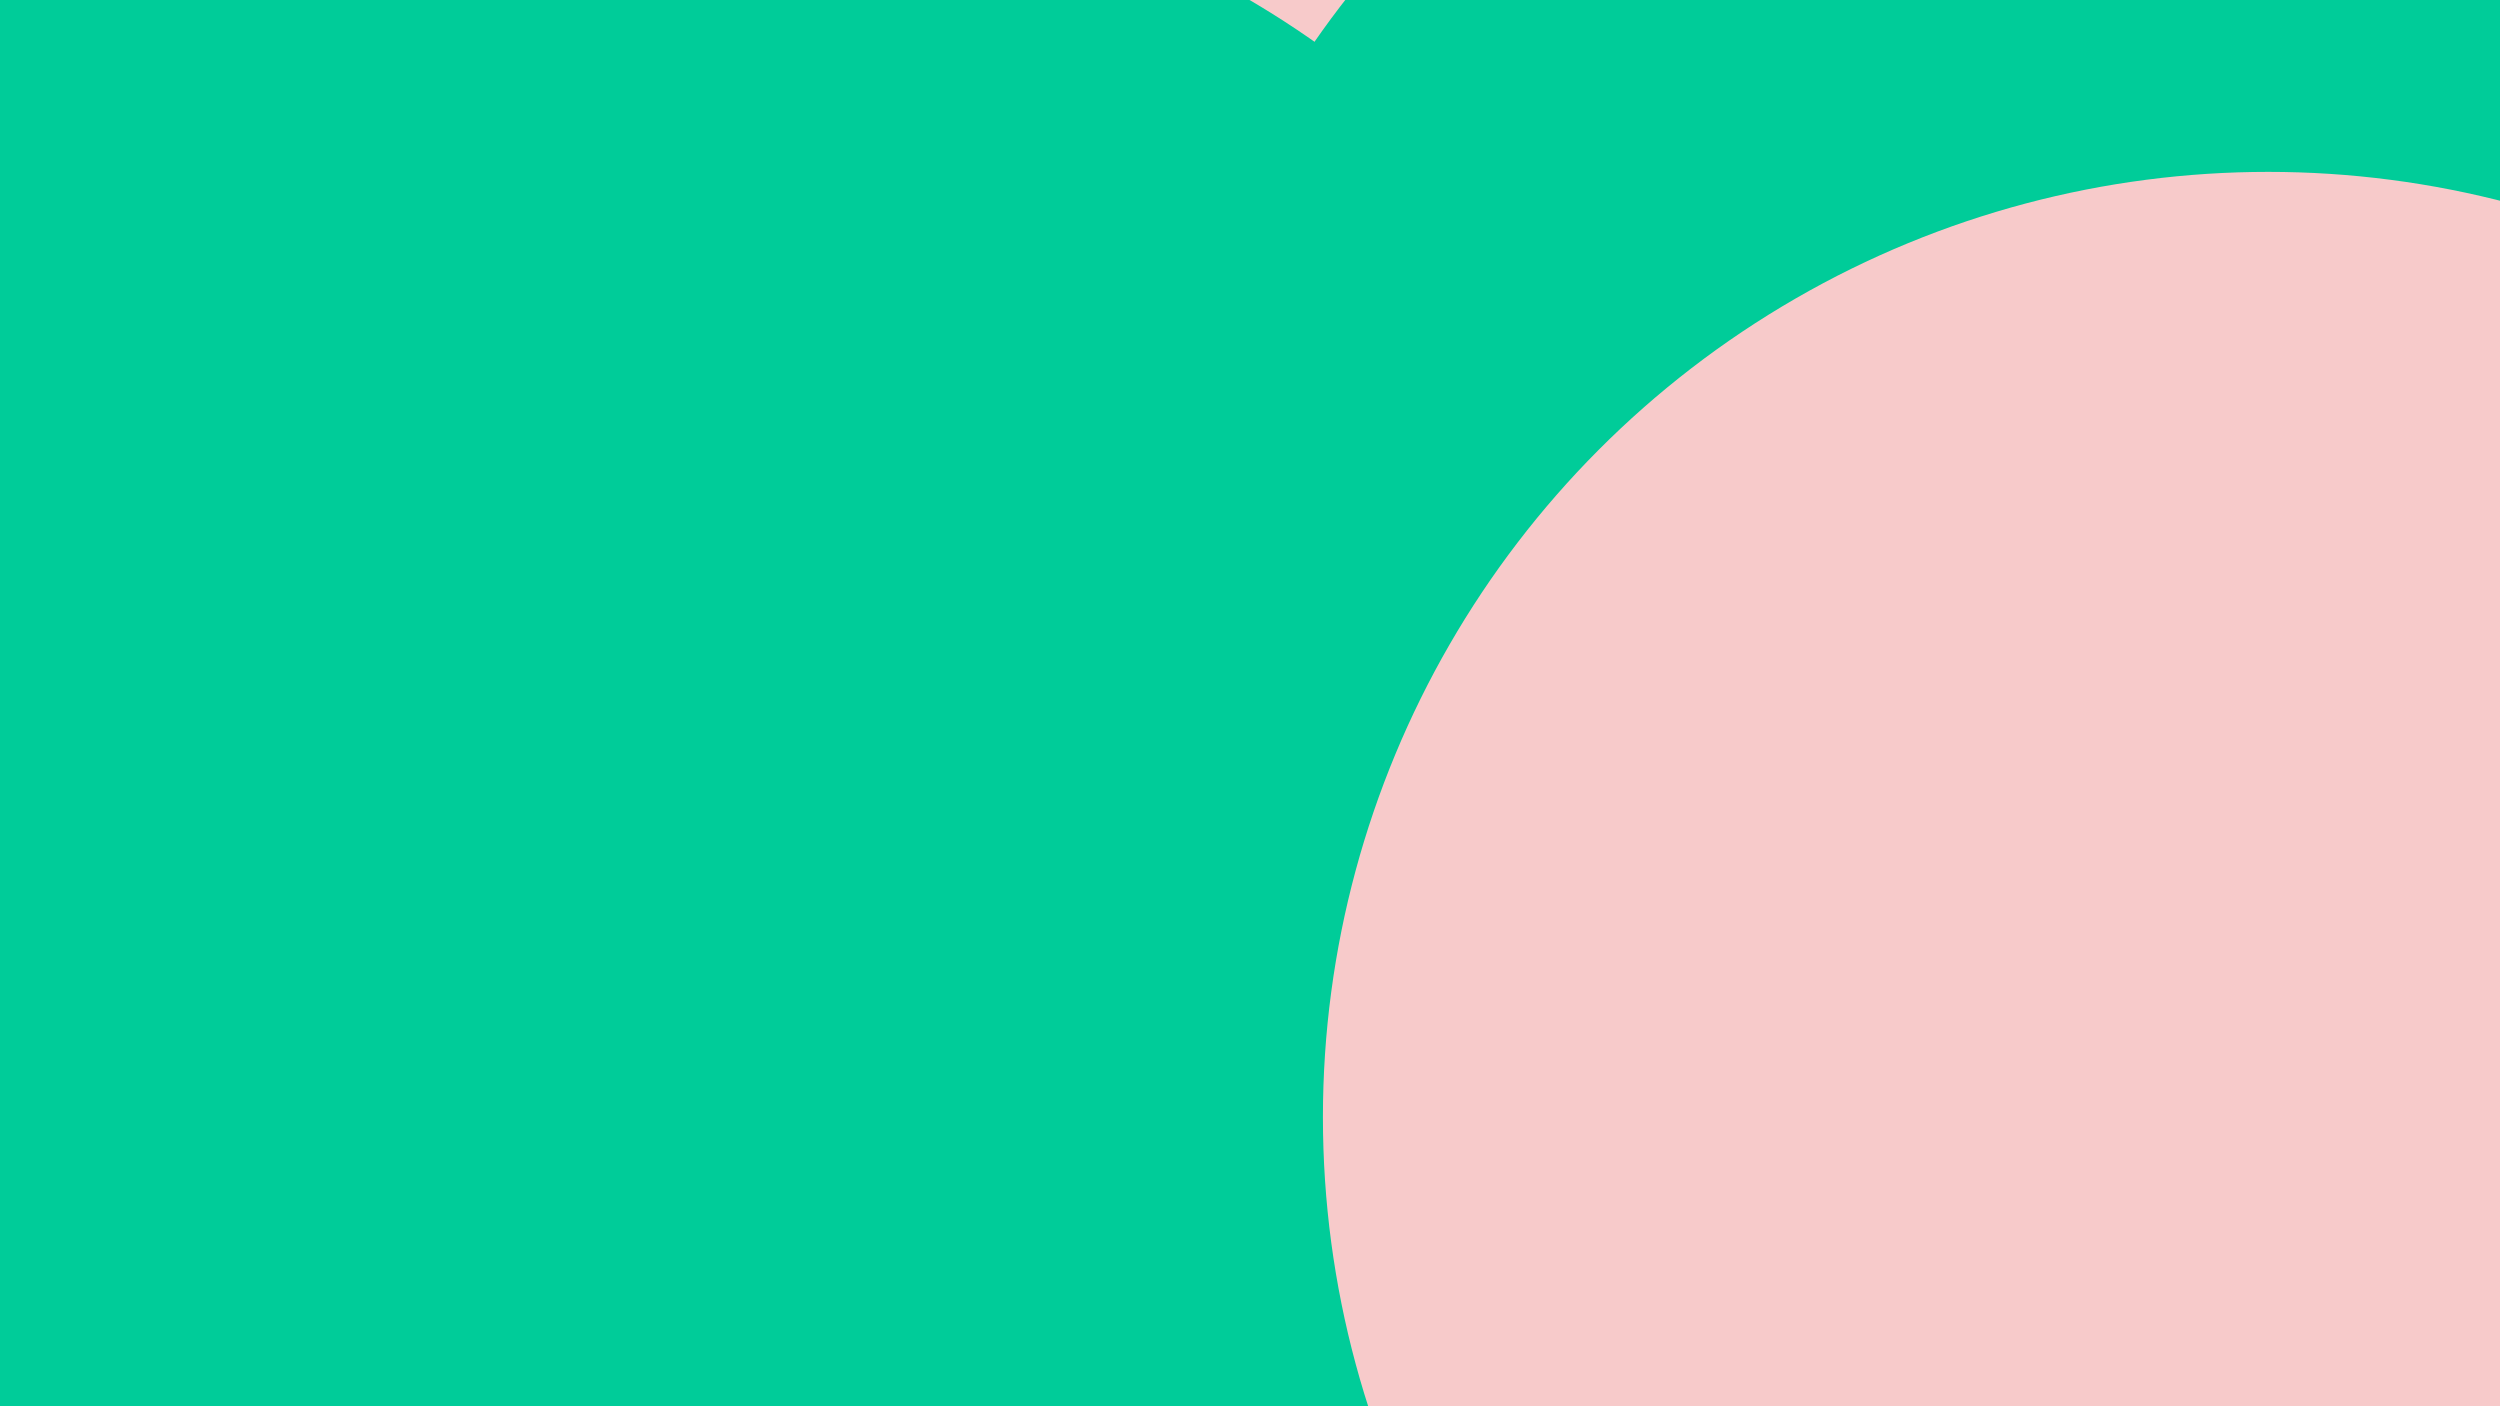<svg id="visual" viewBox="0 0 960 540" width="960" height="540" xmlns="http://www.w3.org/2000/svg" xmlns:xlink="http://www.w3.org/1999/xlink" version="1.1"><defs><filter id="blur1" x="-10%" y="-10%" width="120%" height="120%"><feFlood flood-opacity="0" result="BackgroundImageFix"></feFlood><feBlend mode="normal" in="SourceGraphic" in2="BackgroundImageFix" result="shape"></feBlend><feGaussianBlur stdDeviation="163" result="effect1_foregroundBlur"></feGaussianBlur></filter></defs><rect width="960" height="540" fill="#F7CACA"></rect><g filter="url(#blur1)"><circle cx="493" cy="404" fill="#00CC99" r="363"></circle><circle cx="253" cy="120" fill="#F7CACA" r="363"></circle><circle cx="296" cy="313" fill="#00CC99" r="363"></circle><circle cx="803" cy="223" fill="#00CC99" r="363"></circle><circle cx="871" cy="429" fill="#F7CACA" r="363"></circle><circle cx="69" cy="228" fill="#00CC99" r="363"></circle></g></svg>